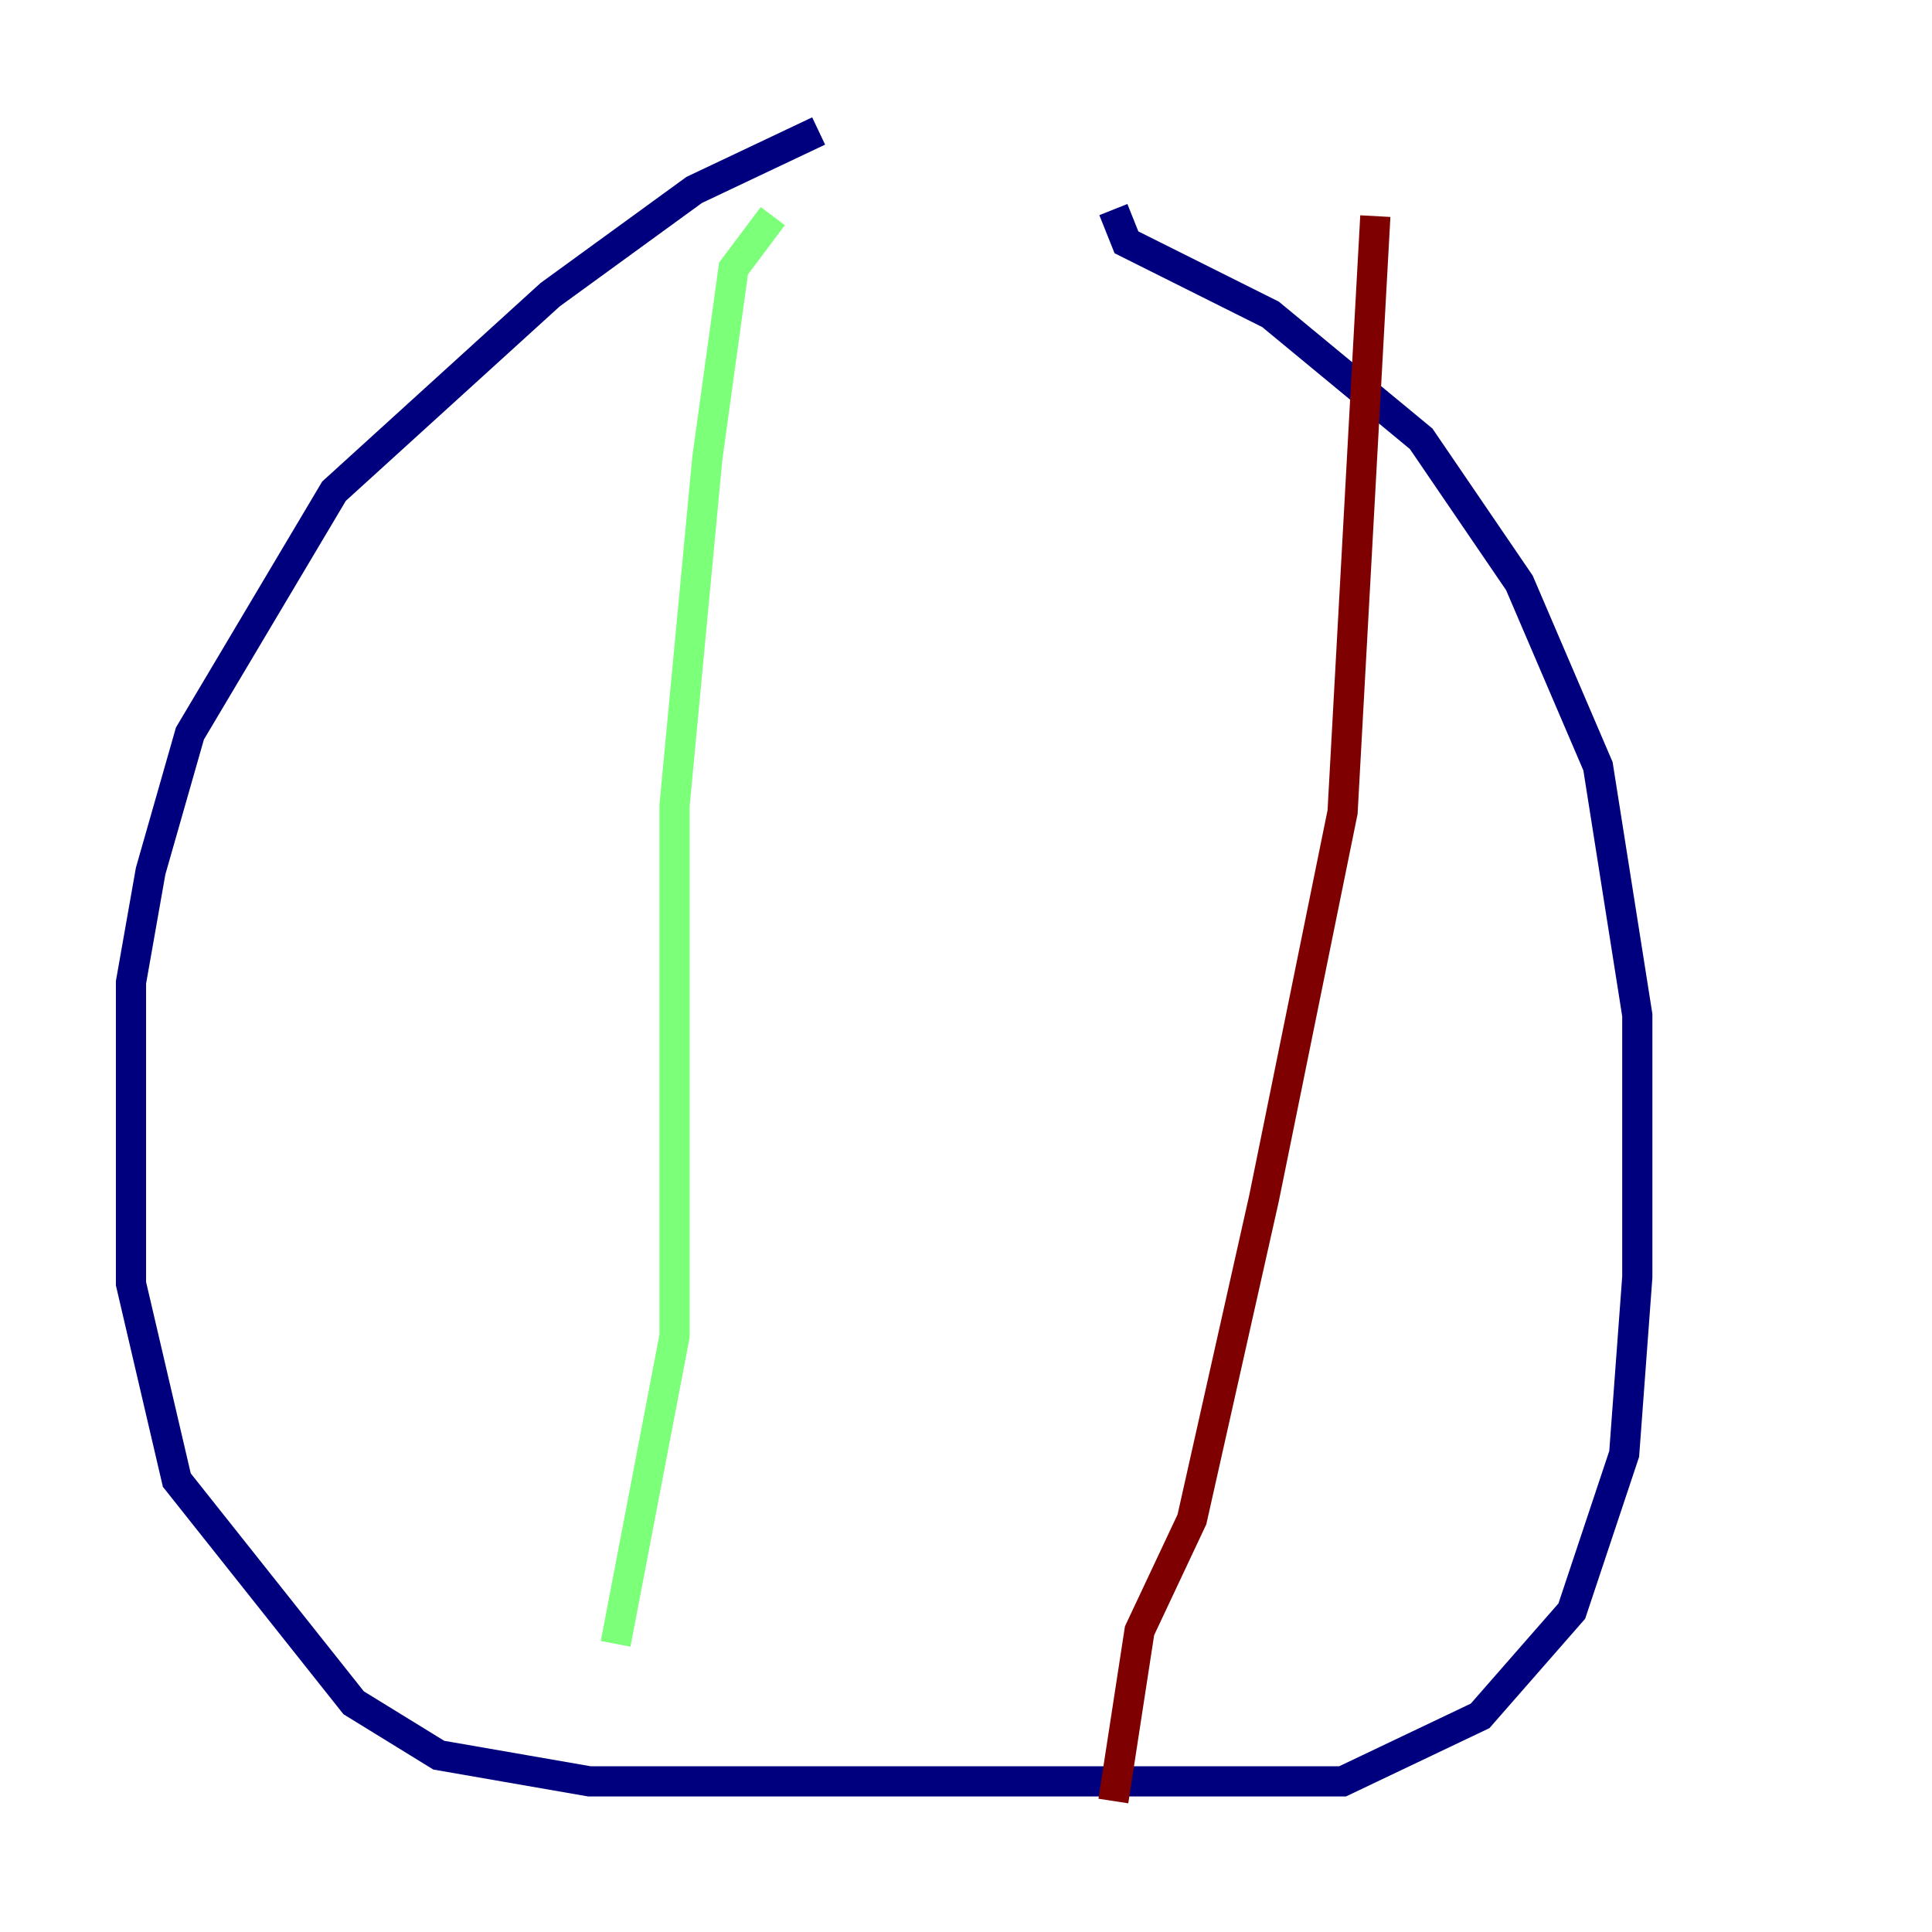 <?xml version="1.0" encoding="utf-8" ?>
<svg baseProfile="tiny" height="128" version="1.2" viewBox="0,0,128,128" width="128" xmlns="http://www.w3.org/2000/svg" xmlns:ev="http://www.w3.org/2001/xml-events" xmlns:xlink="http://www.w3.org/1999/xlink"><defs /><polyline fill="none" points="54.237,8.678 45.993,12.583 36.447,19.525 22.129,32.542 12.583,48.597 9.98,57.709 8.678,65.085 8.678,85.044 11.715,98.061 23.43,112.814 29.071,116.285 39.051,118.02 88.949,118.02 98.061,113.681 104.136,106.739 107.607,96.325 108.475,84.61 108.475,67.254 105.871,50.766 100.664,38.617 94.156,29.071 84.176,20.827 74.63,16.054 73.763,13.885" stroke="#00007f" stroke-width="2" /><polyline fill="none" points="51.2,14.319 48.597,17.79 46.861,30.373 44.691,53.37 44.691,88.515 40.786,108.909" stroke="#7cff79" stroke-width="2" /><polyline fill="none" points="91.119,14.319 88.949,53.803 83.742,79.403 78.969,100.664 75.498,108.041 73.763,119.322" stroke="#7f0000" stroke-width="2" /></svg>